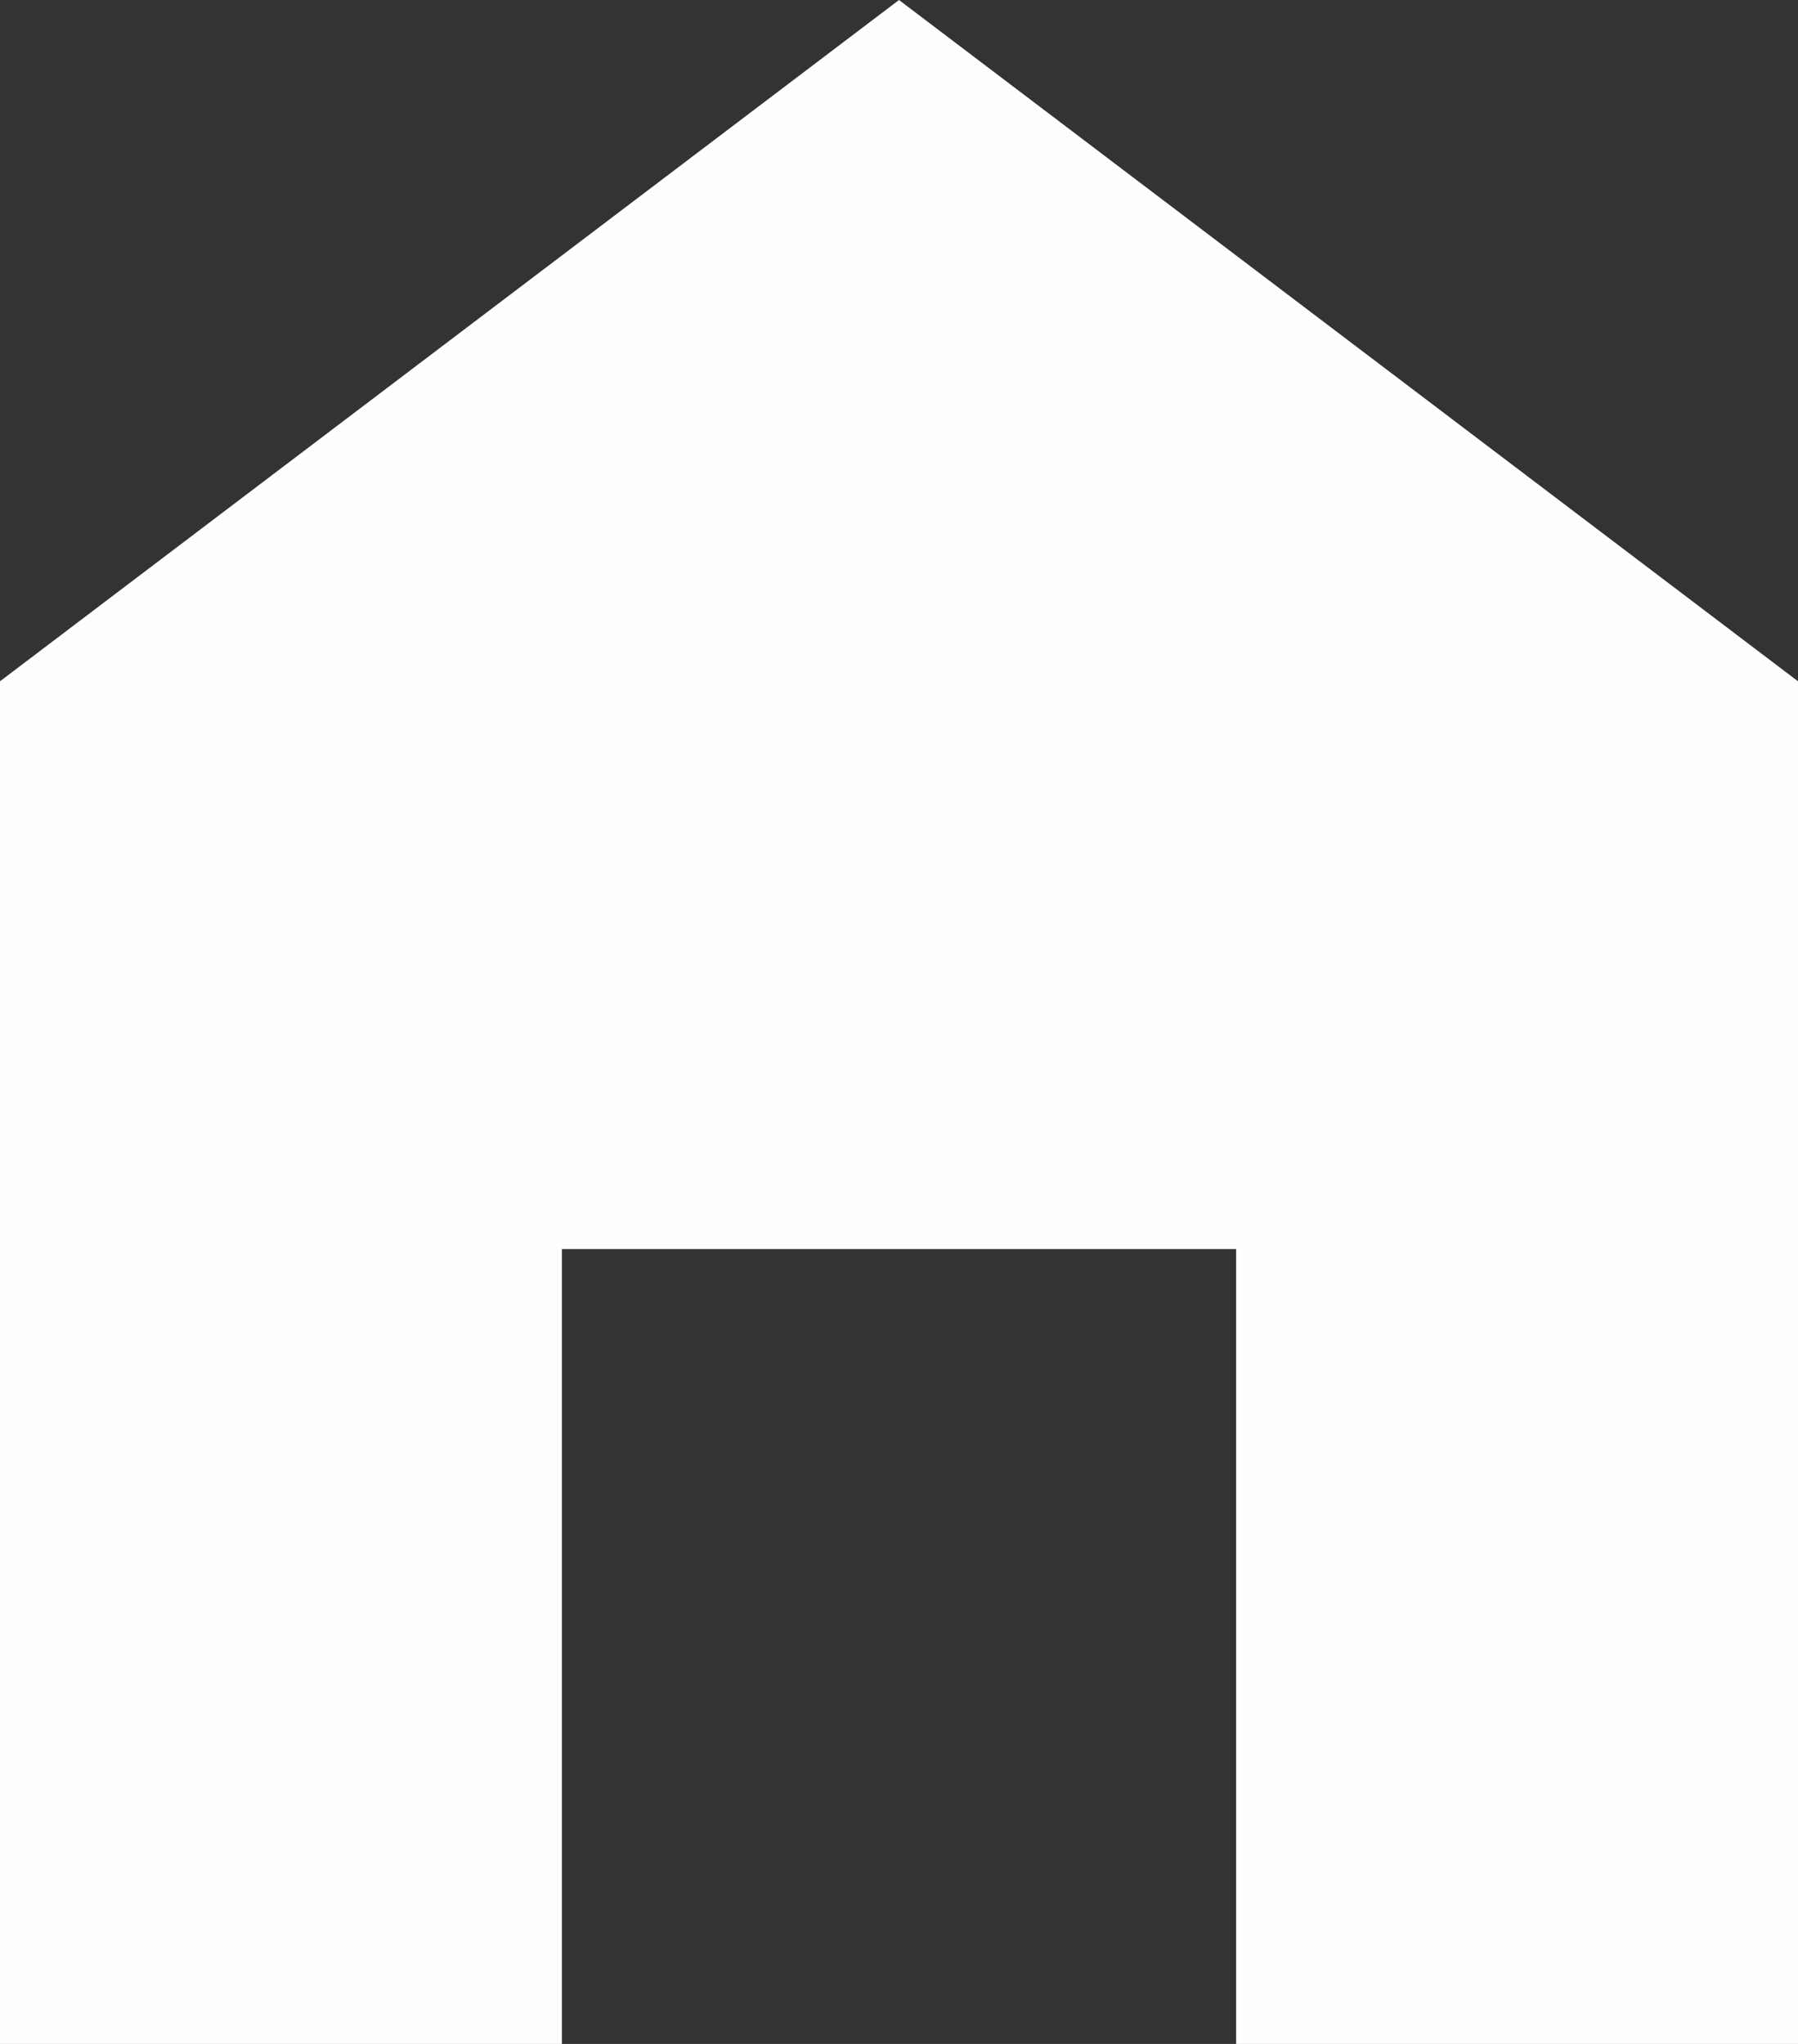 <svg width="22" height="25" viewBox="0 0 22 25" fill="none" xmlns="http://www.w3.org/2000/svg">
<rect x="0" y="0" width="22" height="25" fill="#333333" stroke="none"/>
<path d="M11 0L0 8.333V25H6.875V15.278H15.125V25H22V8.333L11 0Z" fill="#FDFEFF"/>
</svg>
